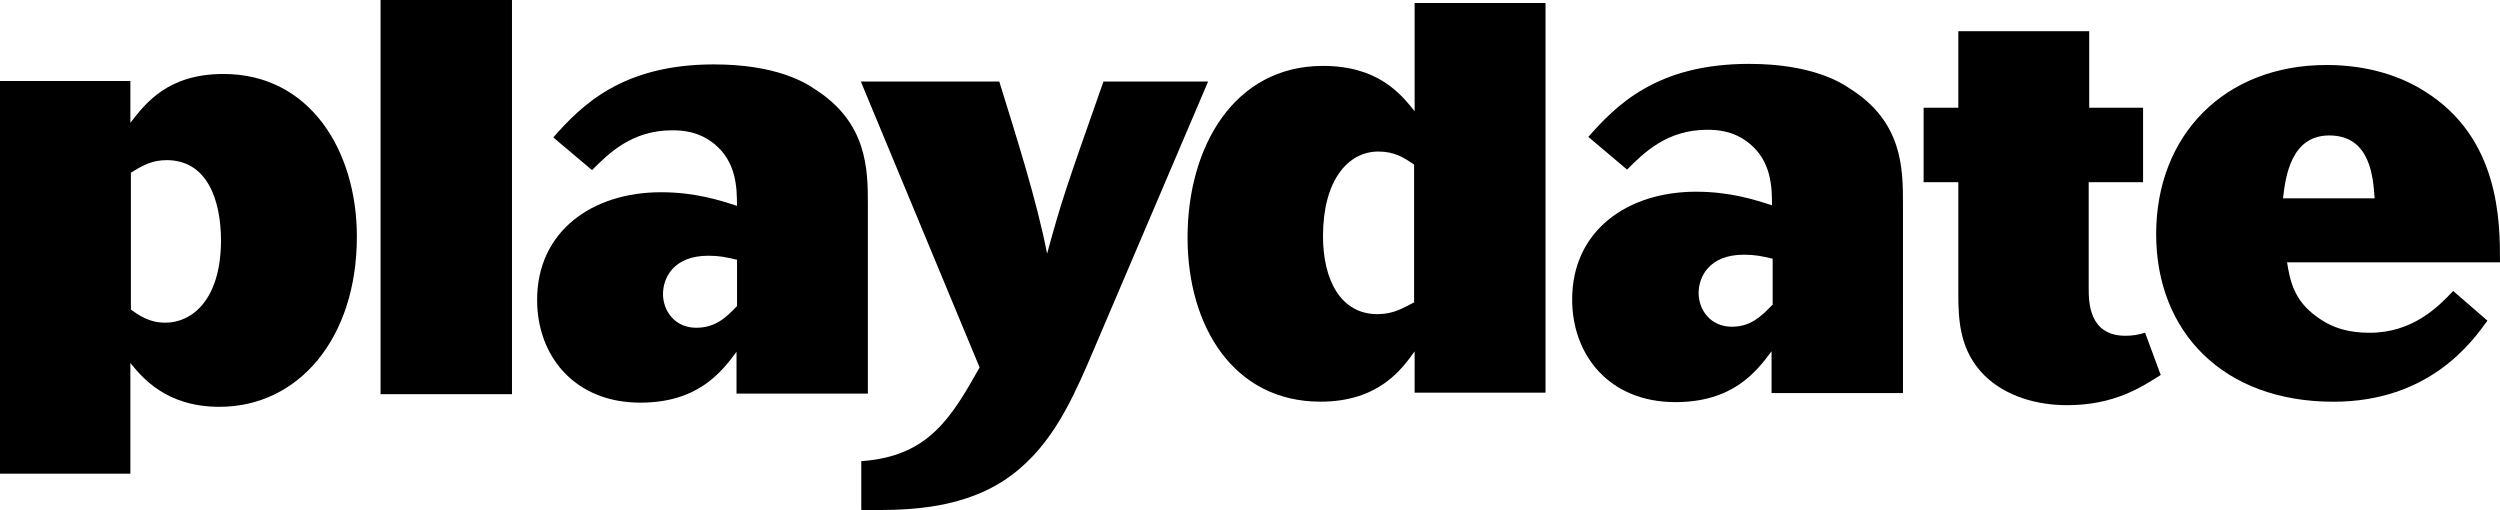 <?xml version="1.0" encoding="utf-8"?>
<!-- Generator: Adobe Illustrator 26.3.1, SVG Export Plug-In . SVG Version: 6.00 Build 0)  -->
<svg version="1.1" id="Layer_1" xmlns="http://www.w3.org/2000/svg" xmlns:xlink="http://www.w3.org/1999/xlink" x="0px" y="0px"
	 viewBox="0 0 3839 783.3" style="enable-background:new 0 0 3839 783.3;" xml:space="preserve">
<style type="text/css">
	.st0{fill:#FFB71B;}
	.st1{fill:#FFFFFF;}
</style>
<g>
	<path d="M343.2,113.6c-85,0-119.1,44.1-143,75v-64.2H0v603h200.2V557.4c17.8,21.6,54.1,67.3,136.8,67.3
		c121.4,0,211-105.1,211-261.3C548.1,231.9,476.2,113.6,343.2,113.6z M254.3,495.5c-26.3,0-41-11.6-53.3-20.1V265.2
		c18.6-11.6,33.2-19.3,54.9-19.3c61.1,0,83.5,58.8,83.5,124.5C338.6,463.8,292.2,495.5,254.3,495.5z"/>
	<rect x="584.4" width="201.8" height="605.3"/>
	<path d="M1332.7,605.3V313.1c0-52.6-0.8-124.5-80.4-175.5c-15.5-10.8-60.3-38.7-156.2-38.7C954,99,892.1,163.1,849.6,211l59.5,50.2
		c25.5-25.5,61.1-61.1,122.9-61.1c13.9,0,40.2,0.8,64.9,20.9c34,27.8,34.8,67.3,34.8,95.1c-26.3-8.5-64.2-20.9-116.7-20.9
		c-105.1,0-190.2,59.5-190.2,165.4c0,85.8,57.2,157.7,158.5,157.7c87.4,0,123.7-45.6,147.7-78.1v64.2h201.8V605.3z M1069.1,503.3
		c-32.5,0-51-25.5-51-51.8c0-24,15.5-58.8,69.6-58.8c17,0,27.8,2.3,44.1,6.2V470C1114.7,487.8,1098.5,503.3,1069.1,503.3z"/>
	<path d="M1694.5,125.2c-58,164.7-64.2,182.4-86.6,264.4c-15.5-80.4-46.4-177-73.4-264.4h-212.6l182.4,439.1
		c-43.3,76.5-78.1,136.8-181.7,143.8v75c61.8,0.8,146.9,0.8,217.2-44.1s103.6-119.8,129.1-177l186.3-436.8
		C1855.3,125.2,1694.5,125.2,1694.5,125.2z"/>
	<path d="M2172.3,170.8c-21.6-27.1-56.4-69.6-140.7-69.6c-136.8,0-208,124.5-208,263.6c0,136.8,71.1,252,204.1,252
		c89.7,0,125.2-50.2,144.6-77.3V603h201V4.6h-201V170.8z M2172.3,463.8c-17.8,9.3-32.5,18.6-57.2,18.6c-56.4,0-83.5-52.6-83.5-119.8
		c0-85,37.9-129.9,85-129.9c24.7,0,39.4,9.3,54.9,20.1v211H2172.3z"/>
	<path d="M2841.8,136.8c-15.5-10.8-60.3-38.7-156.2-38.7c-142.2,0-204.1,64.2-246.6,112.1l59.5,50.2c25.5-25.5,61.1-61.1,122.9-61.1
		c13.9,0,40.2,0.8,64.9,20.9c34,27.8,34.8,67.3,34.8,95.1c-26.3-8.5-64.2-20.9-116.7-20.9c-105.1,0-190.2,59.5-190.2,165.4
		c0,85.8,57.2,157.7,158.5,157.7c87.4,0,123.7-45.6,147.7-78.1v64.2h201.8V311.5C2922.2,259,2921.4,187.1,2841.8,136.8z
		 M2721.2,468.5c-17,17.8-33.2,33.2-61.8,33.2c-32.5,0-51-25.5-51-51.8c0-24,15.5-58.8,69.6-58.8c17,0,27.8,2.3,44.1,6.2v71.1
		H2721.2z"/>
	<path d="M3263.8,515.6c-56.4,0-56.4-52.6-56.4-73.4V279.8h83.5V165.4h-82.7V47.9h-201v117.5h-53.3v114.4h53.3v171.6
		c0,41,2.3,87.4,40.2,125.2c33.2,32.5,81.2,45.6,126.8,45.6c72.7,0,114.4-27.8,143.8-46.4l-24-64.9
		C3283.9,514.1,3274.7,515.6,3263.8,515.6z"/>
	<path d="M3638.8,511c-30.1,0-56.4-6.2-81.2-24.7c-34.8-24.7-41-54.9-45.6-83.5h327c0-61.8,0-190.9-116-262.8
		c-34-21.6-84.3-40.2-150-40.2C3415.4,99.7,3311,208,3311,359.5c0,150,102.8,257.4,272.1,257.4c146.9,0,212.6-91.2,236.6-124.5
		l-52.6-45.6C3743.9,471.6,3704.5,511,3638.8,511z M3576.9,208c64.2,0,67.3,66.5,69.6,96.6h-140.7
		C3509.7,270.6,3518.2,208,3576.9,208z"/>
</g>
</svg>

